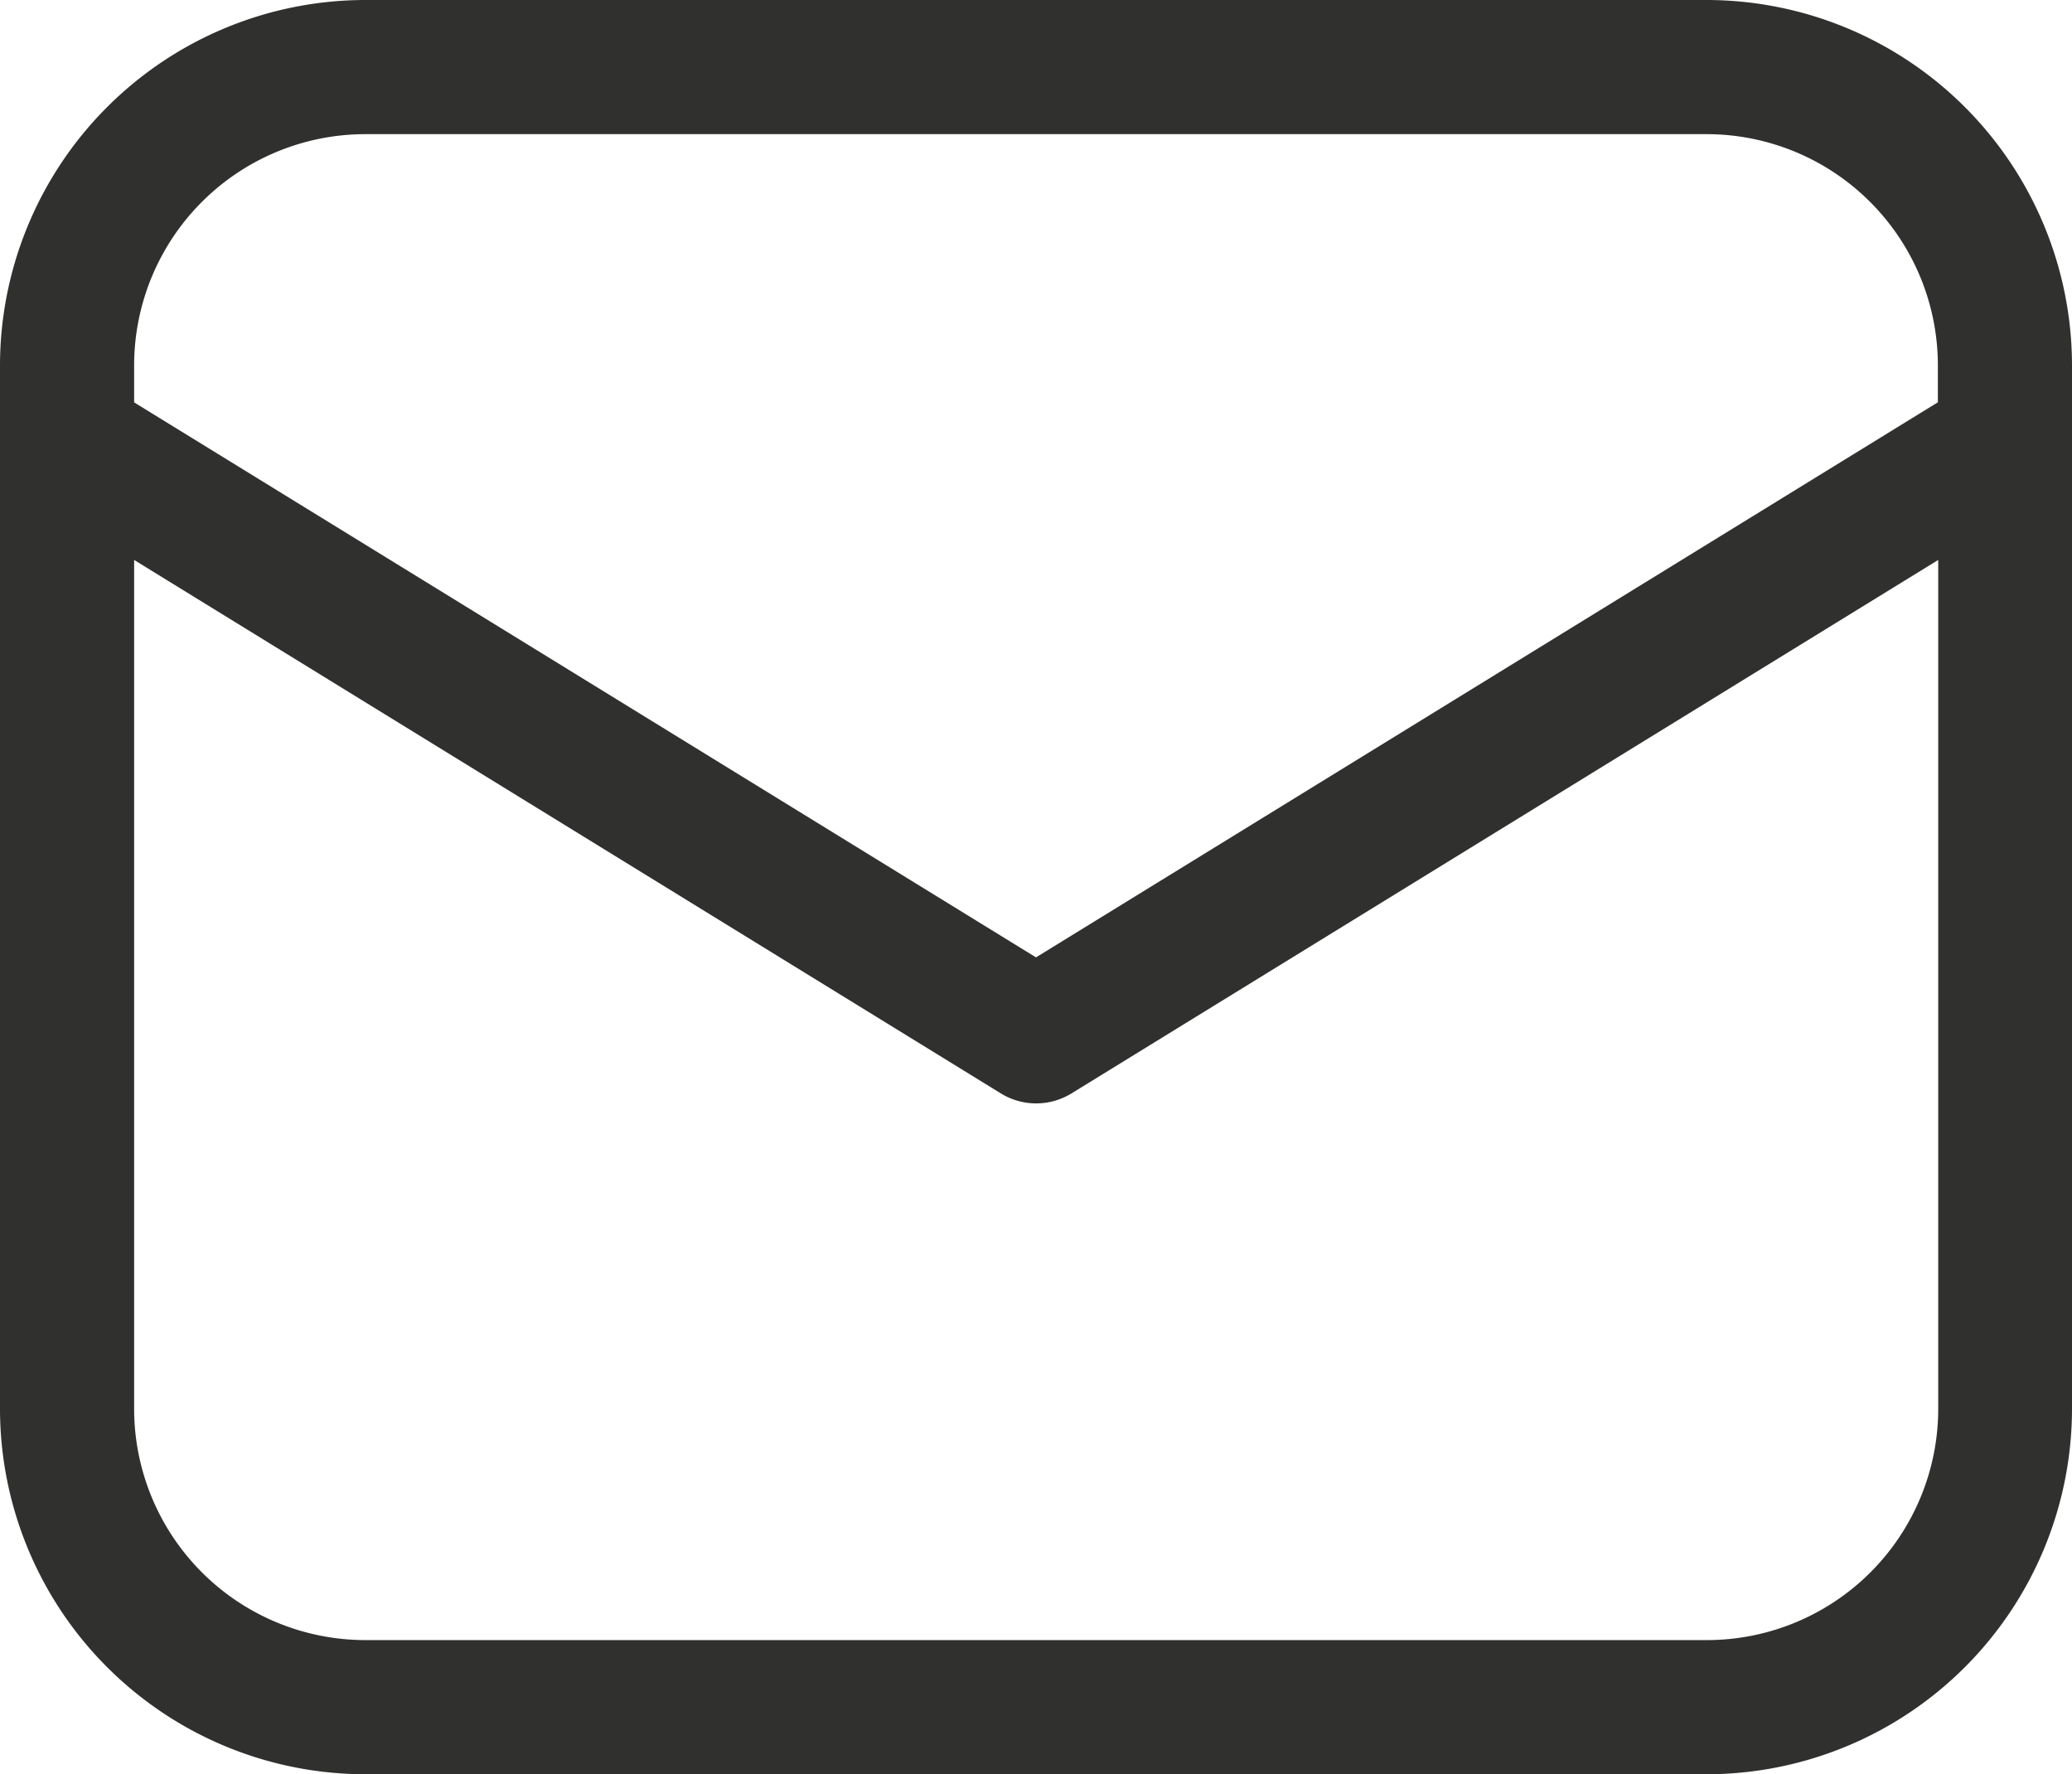 <svg xmlns="http://www.w3.org/2000/svg" width="23.45" height="20.076" viewBox="0 0 23.45 20.076">
    <path id="Path_397" data-name="Path 397" d="M21.417,4.1H6.233A4.138,4.138,0,0,0,2.1,8.233V20.043a4.138,4.138,0,0,0,4.133,4.133H21.417a4.138,4.138,0,0,0,4.133-4.133V8.233A4.138,4.138,0,0,0,21.417,4.1ZM6.233,5.618H21.417a2.618,2.618,0,0,1,2.615,2.615v.419L13.825,14.933,3.618,8.653V8.233A2.618,2.618,0,0,1,6.233,5.618ZM21.417,22.658H6.233a2.618,2.618,0,0,1-2.615-2.615V10.436l9.809,6.036a.763.763,0,0,0,.8,0l9.809-6.036v9.607A2.618,2.618,0,0,1,21.417,22.658Z" transform="translate(-2.1 -4.1)" fill="#30302f"/>
</svg>

